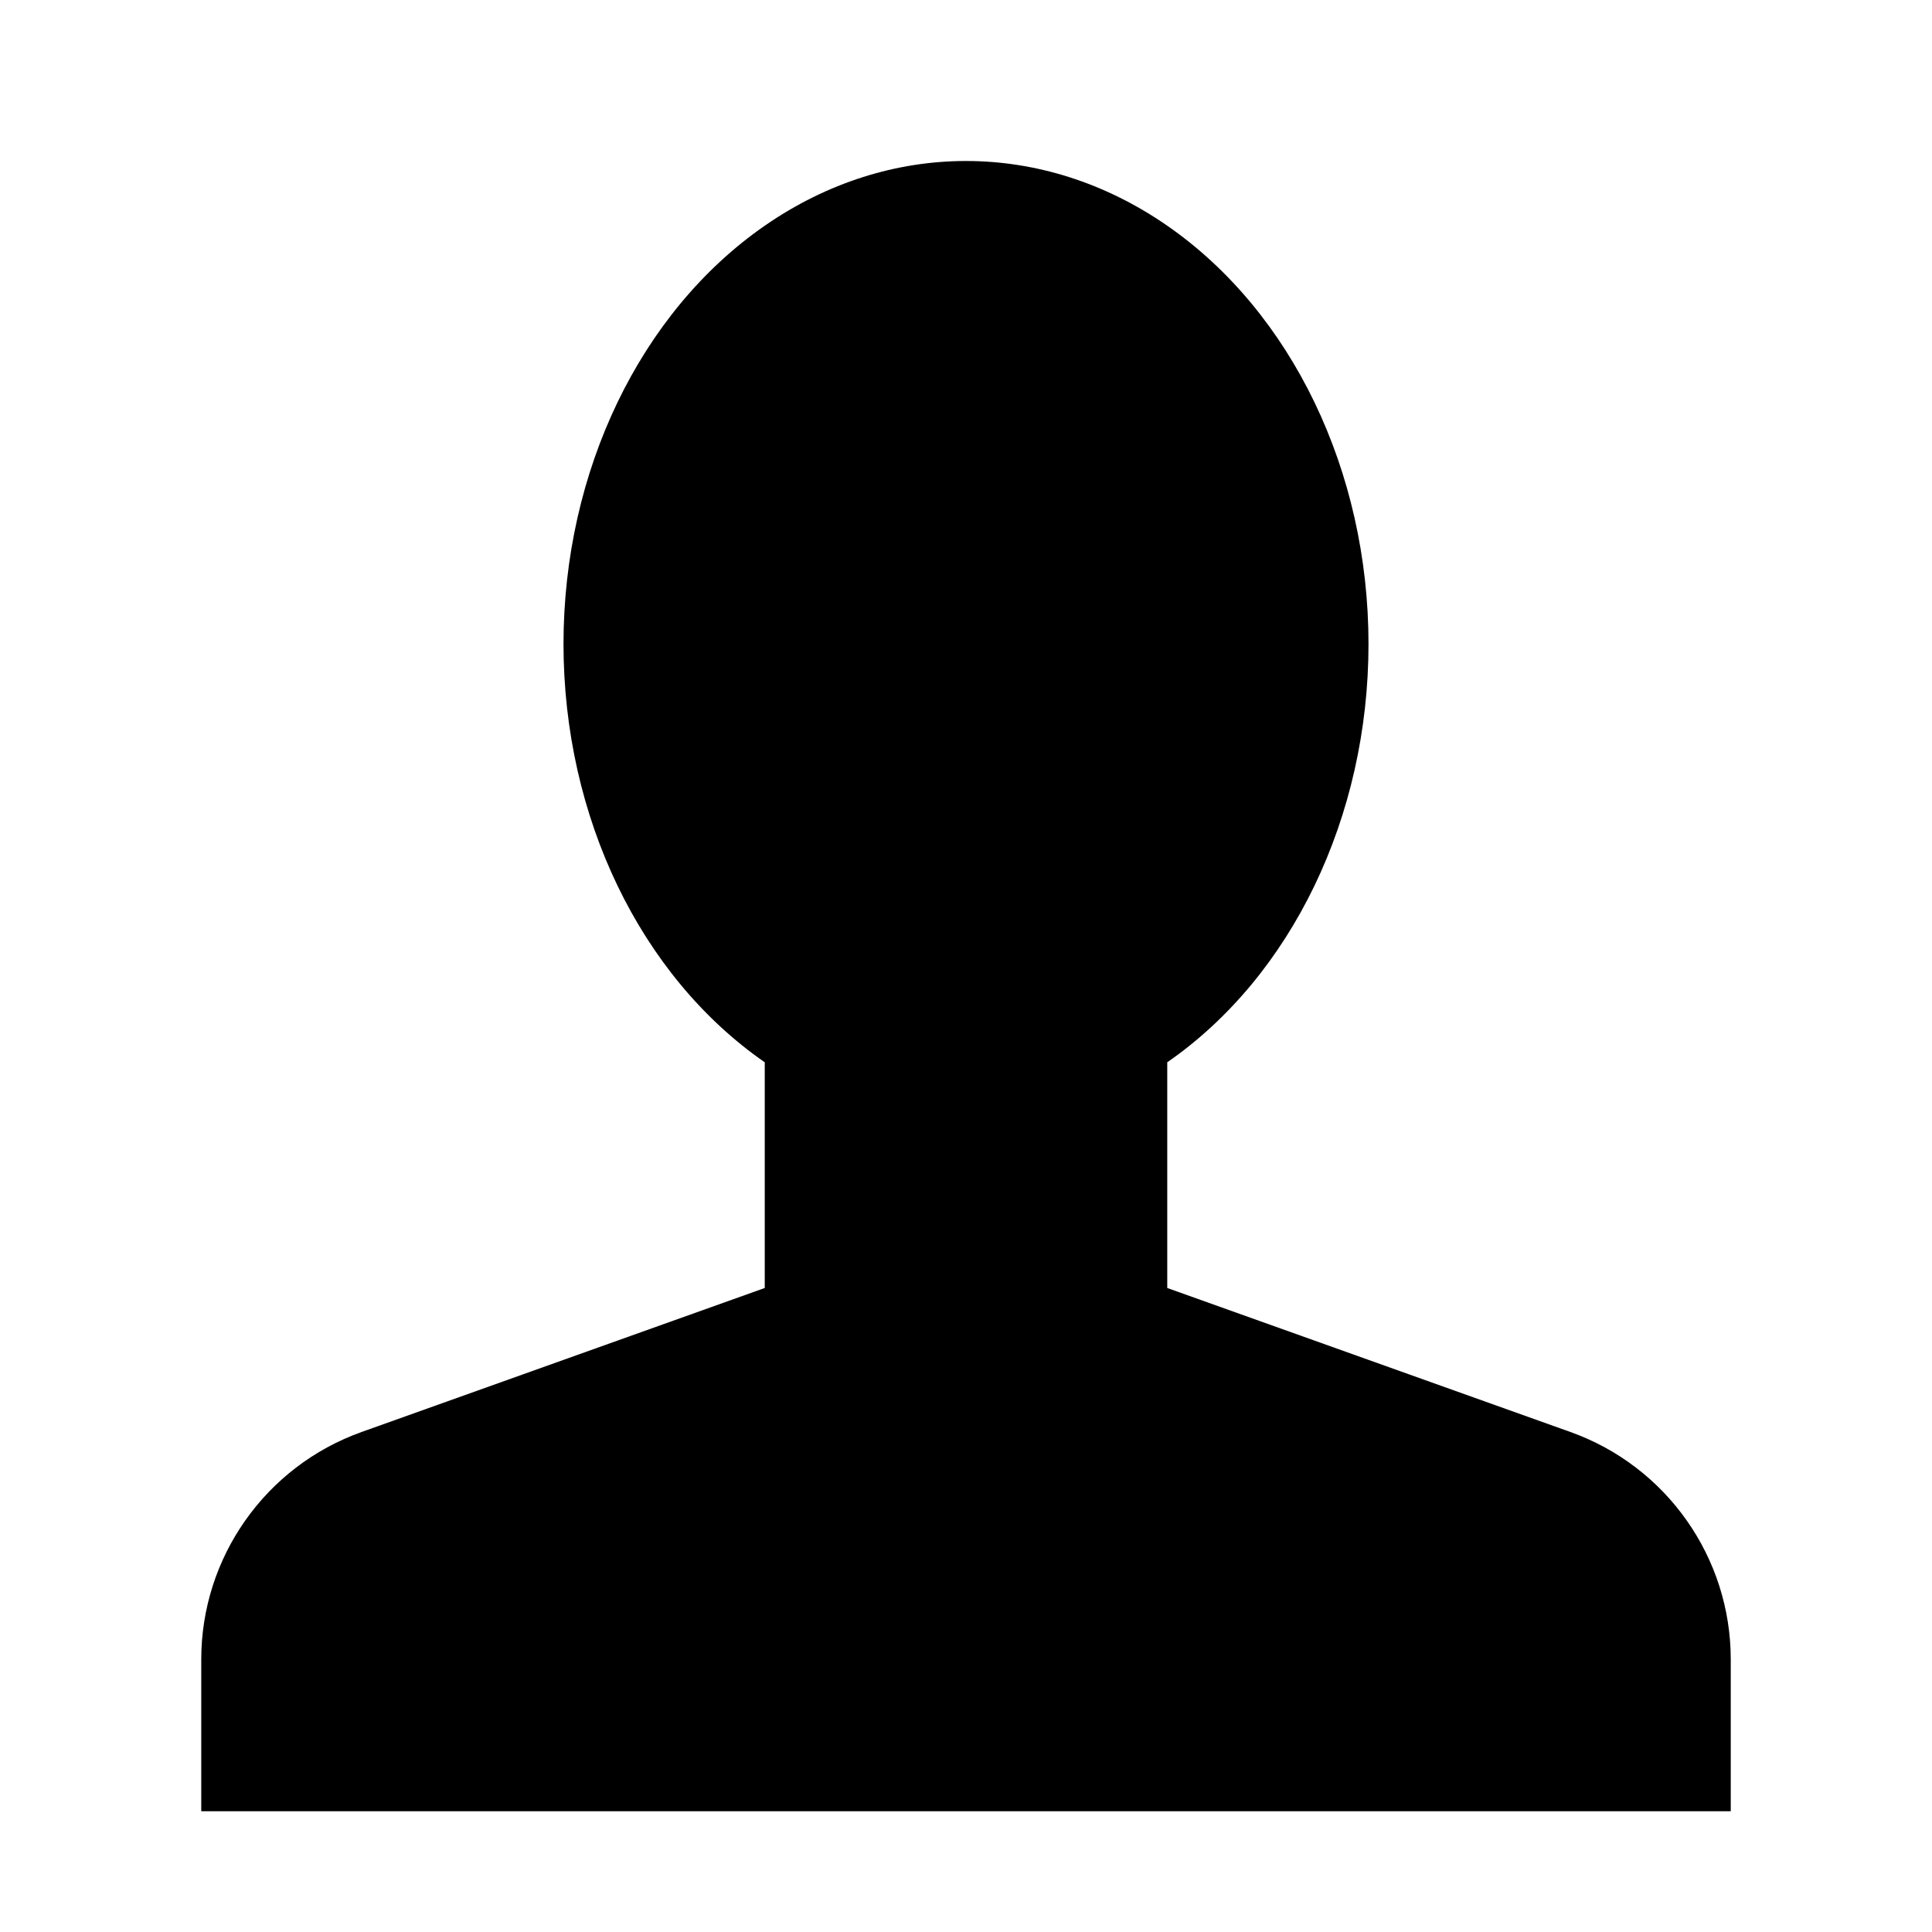 <svg class="account-settings" x="0px" y="0px" viewBox="0 0 24 24" xml:space="preserve">
	<path d="M9.5,13.196V16l-5.009,1.789C3.297,18.216,2.5,19.347,2.5,20.614V22.5h19v-1.886c0-1.267-0.797-2.398-1.991-2.825L14.5,16v-2.804"/>
			<ellipse cx="12" cy="8" rx="5" ry="6"/>
			<path d="M16.953,7.453C16.785,7.474,16.669,7.467,16.5,7.5c-1.703,0.328-2.797-0.289-3.734-1.93C12.203,6.648,10.444,7.5,9,7.5c-0.711,0-1.323-0.146-1.936-0.466"/>
</svg>
